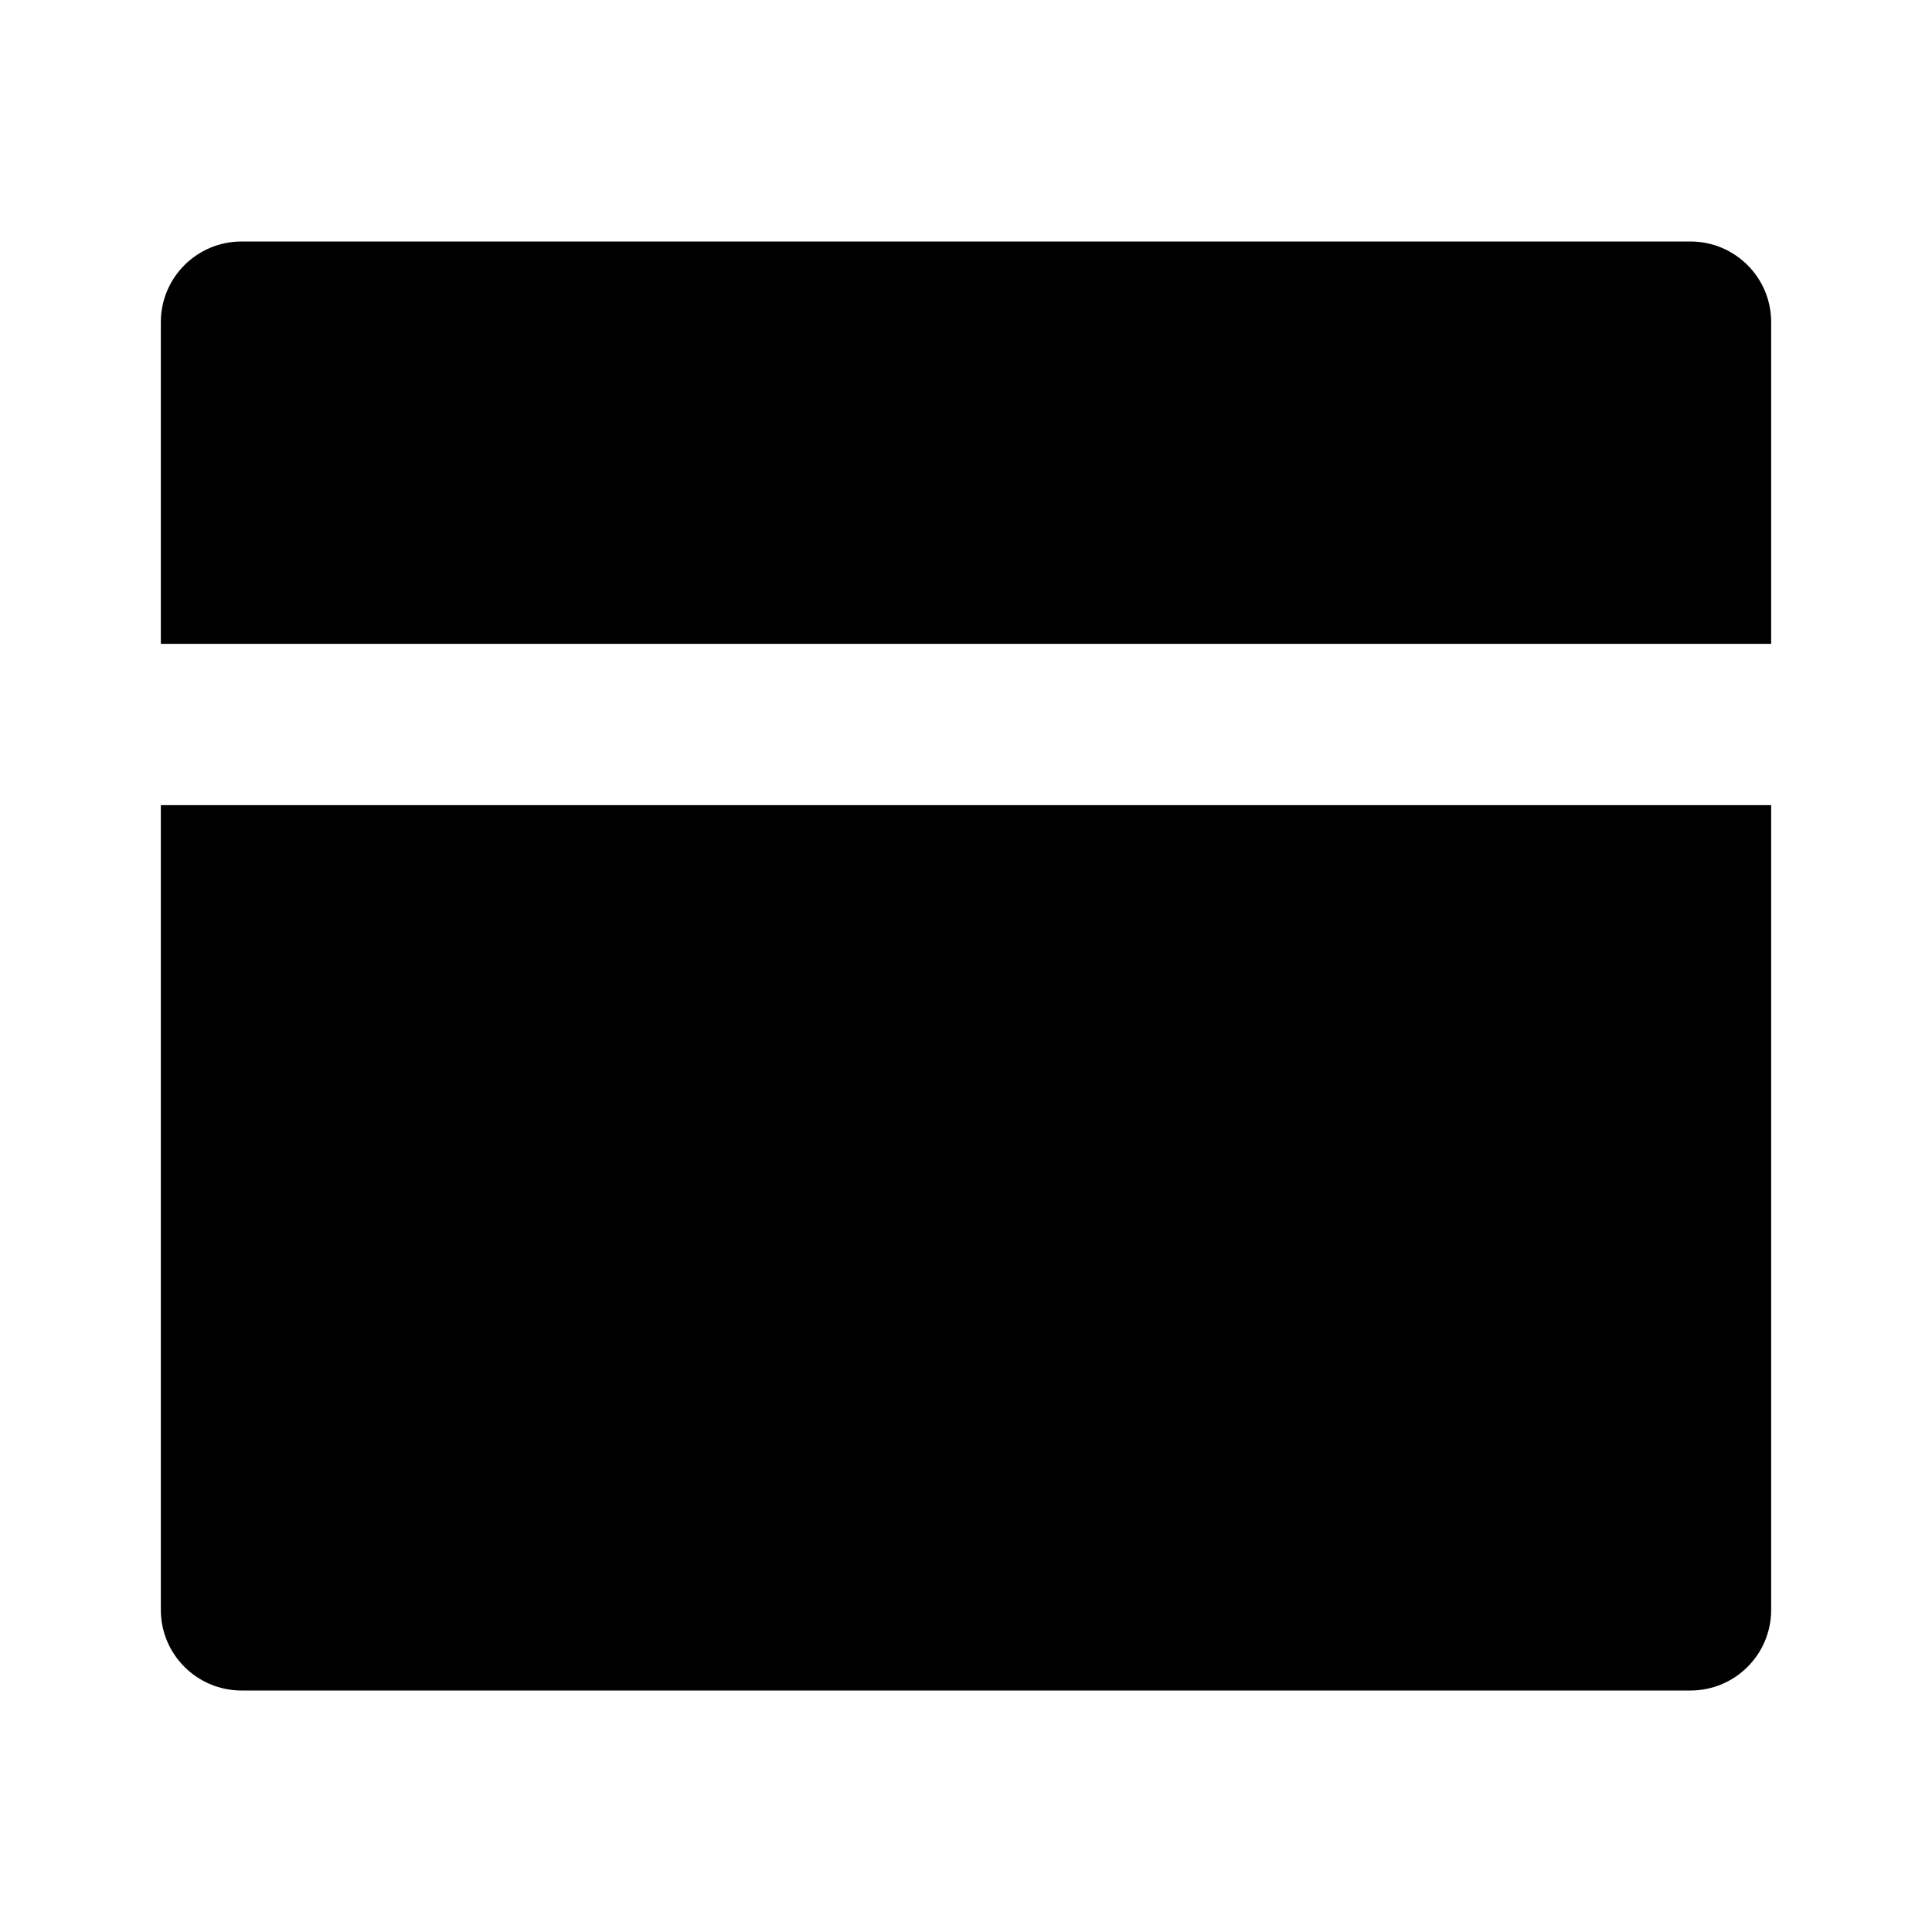 <?xml version="1.0" encoding="UTF-8"?>
<svg xmlns="http://www.w3.org/2000/svg" xmlns:xlink="http://www.w3.org/1999/xlink" width="16" height="16" viewBox="0 0 16 16" version="1.1">
<g id="surface1">
<path style=" stroke:none;fill-rule:nonzero;fill:rgb(0%,0%,0%);fill-opacity:1;" d="M 14.668 6.668 L 14.668 13.332 C 14.668 13.703 14.367 14 14 14 L 2 14 C 1.633 14 1.332 13.703 1.332 13.332 L 1.332 6.668 Z M 14 2 C 14.367 2 14.668 2.297 14.668 2.668 L 14.668 5.332 L 1.332 5.332 L 1.332 2.668 C 1.332 2.297 1.633 2 2 2 Z M 14 2 "/>
</g>
</svg>
